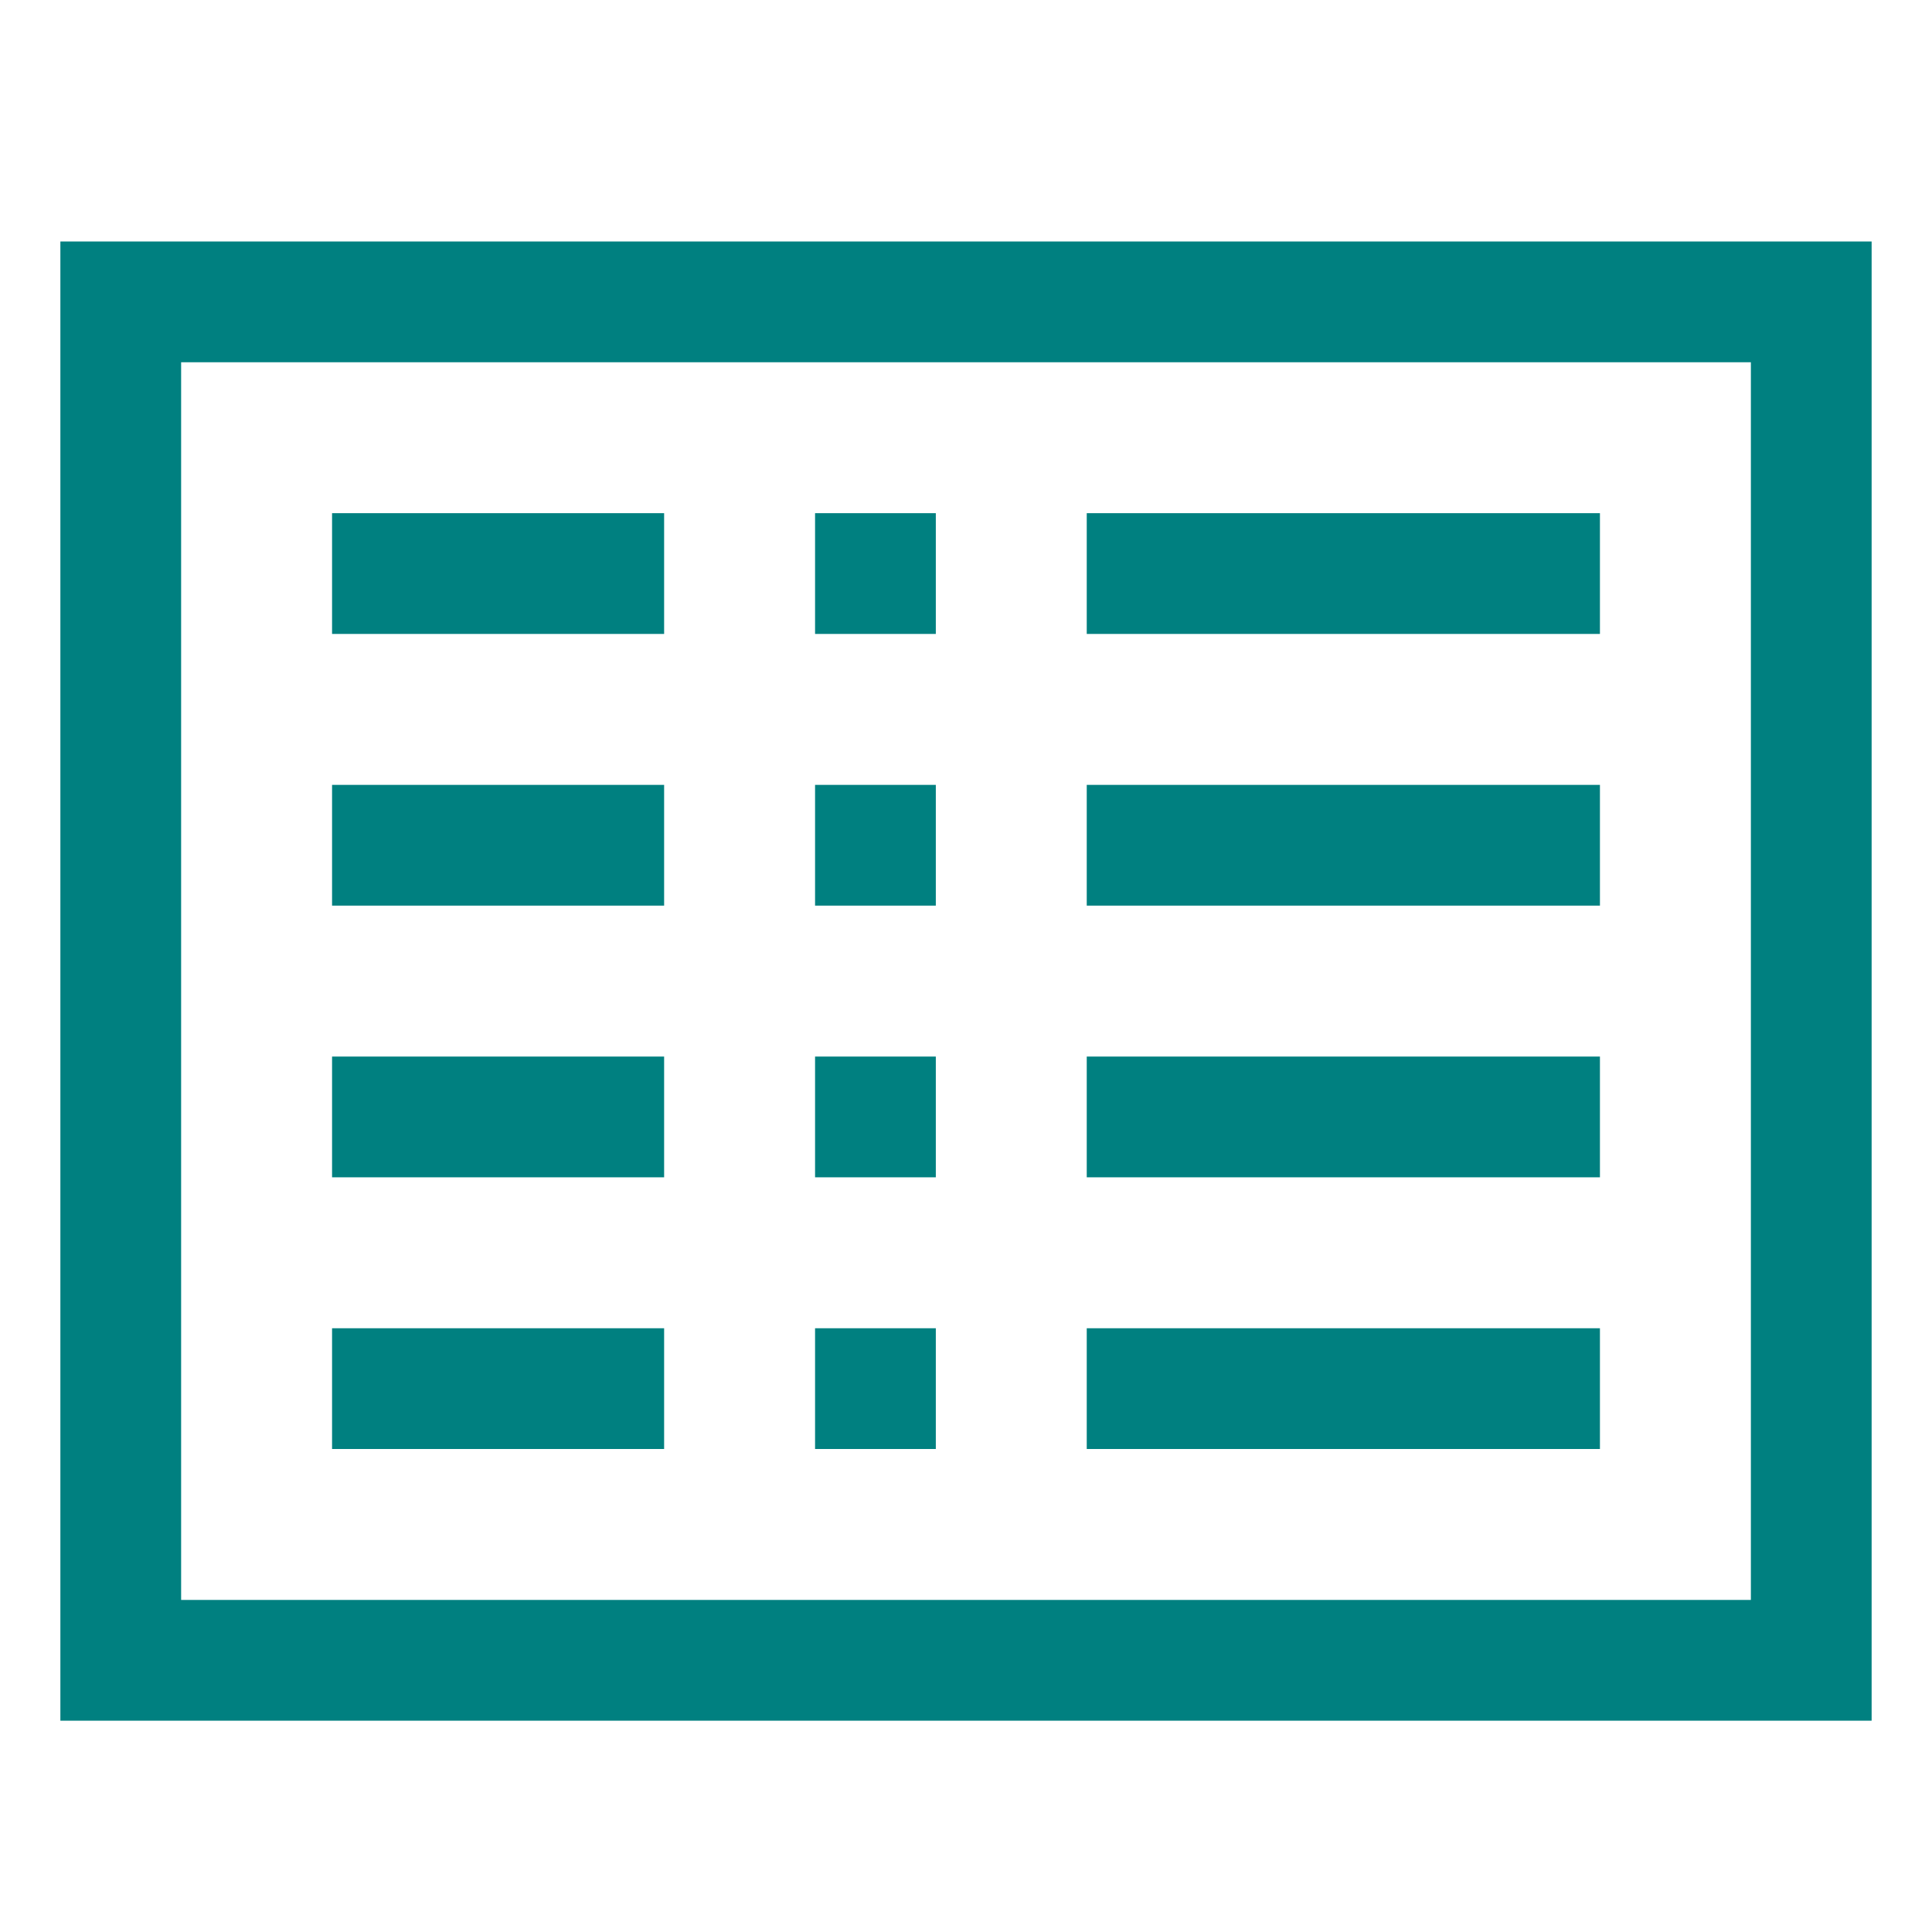 <?xml version="1.0" encoding="utf-8"?>
<svg width="100%" height="100%" viewBox="0 0 512 512" xmlns="http://www.w3.org/2000/svg">
  <path fill="#008080" d="M16,64V456H496V64ZM464,424H48V96H464Z"/>
  <rect width="88" height="32" x="88" y="136" fill="#008080"/>
  <rect width="88" height="32" x="88" y="208" fill="#008080"/>
  <rect width="88" height="32" x="88" y="280" fill="#008080"/>
  <rect width="88" height="32" x="88" y="352" fill="#008080"/>
  <rect width="136" height="32" x="288" y="136" fill="#008080"/>
  <rect width="136" height="32" x="288" y="208" fill="#008080"/>
  <rect width="136" height="32" x="288" y="280" fill="#008080"/>
  <rect width="136" height="32" x="288" y="352" fill="#008080"/>
  <rect width="32" height="32" x="216" y="136" fill="#008080"/>
  <rect width="32" height="32" x="216" y="208" fill="#008080"/>
  <rect width="32" height="32" x="216" y="280" fill="#008080"/>
  <rect width="32" height="32" x="216" y="352" fill="#008080"/>
</svg>
